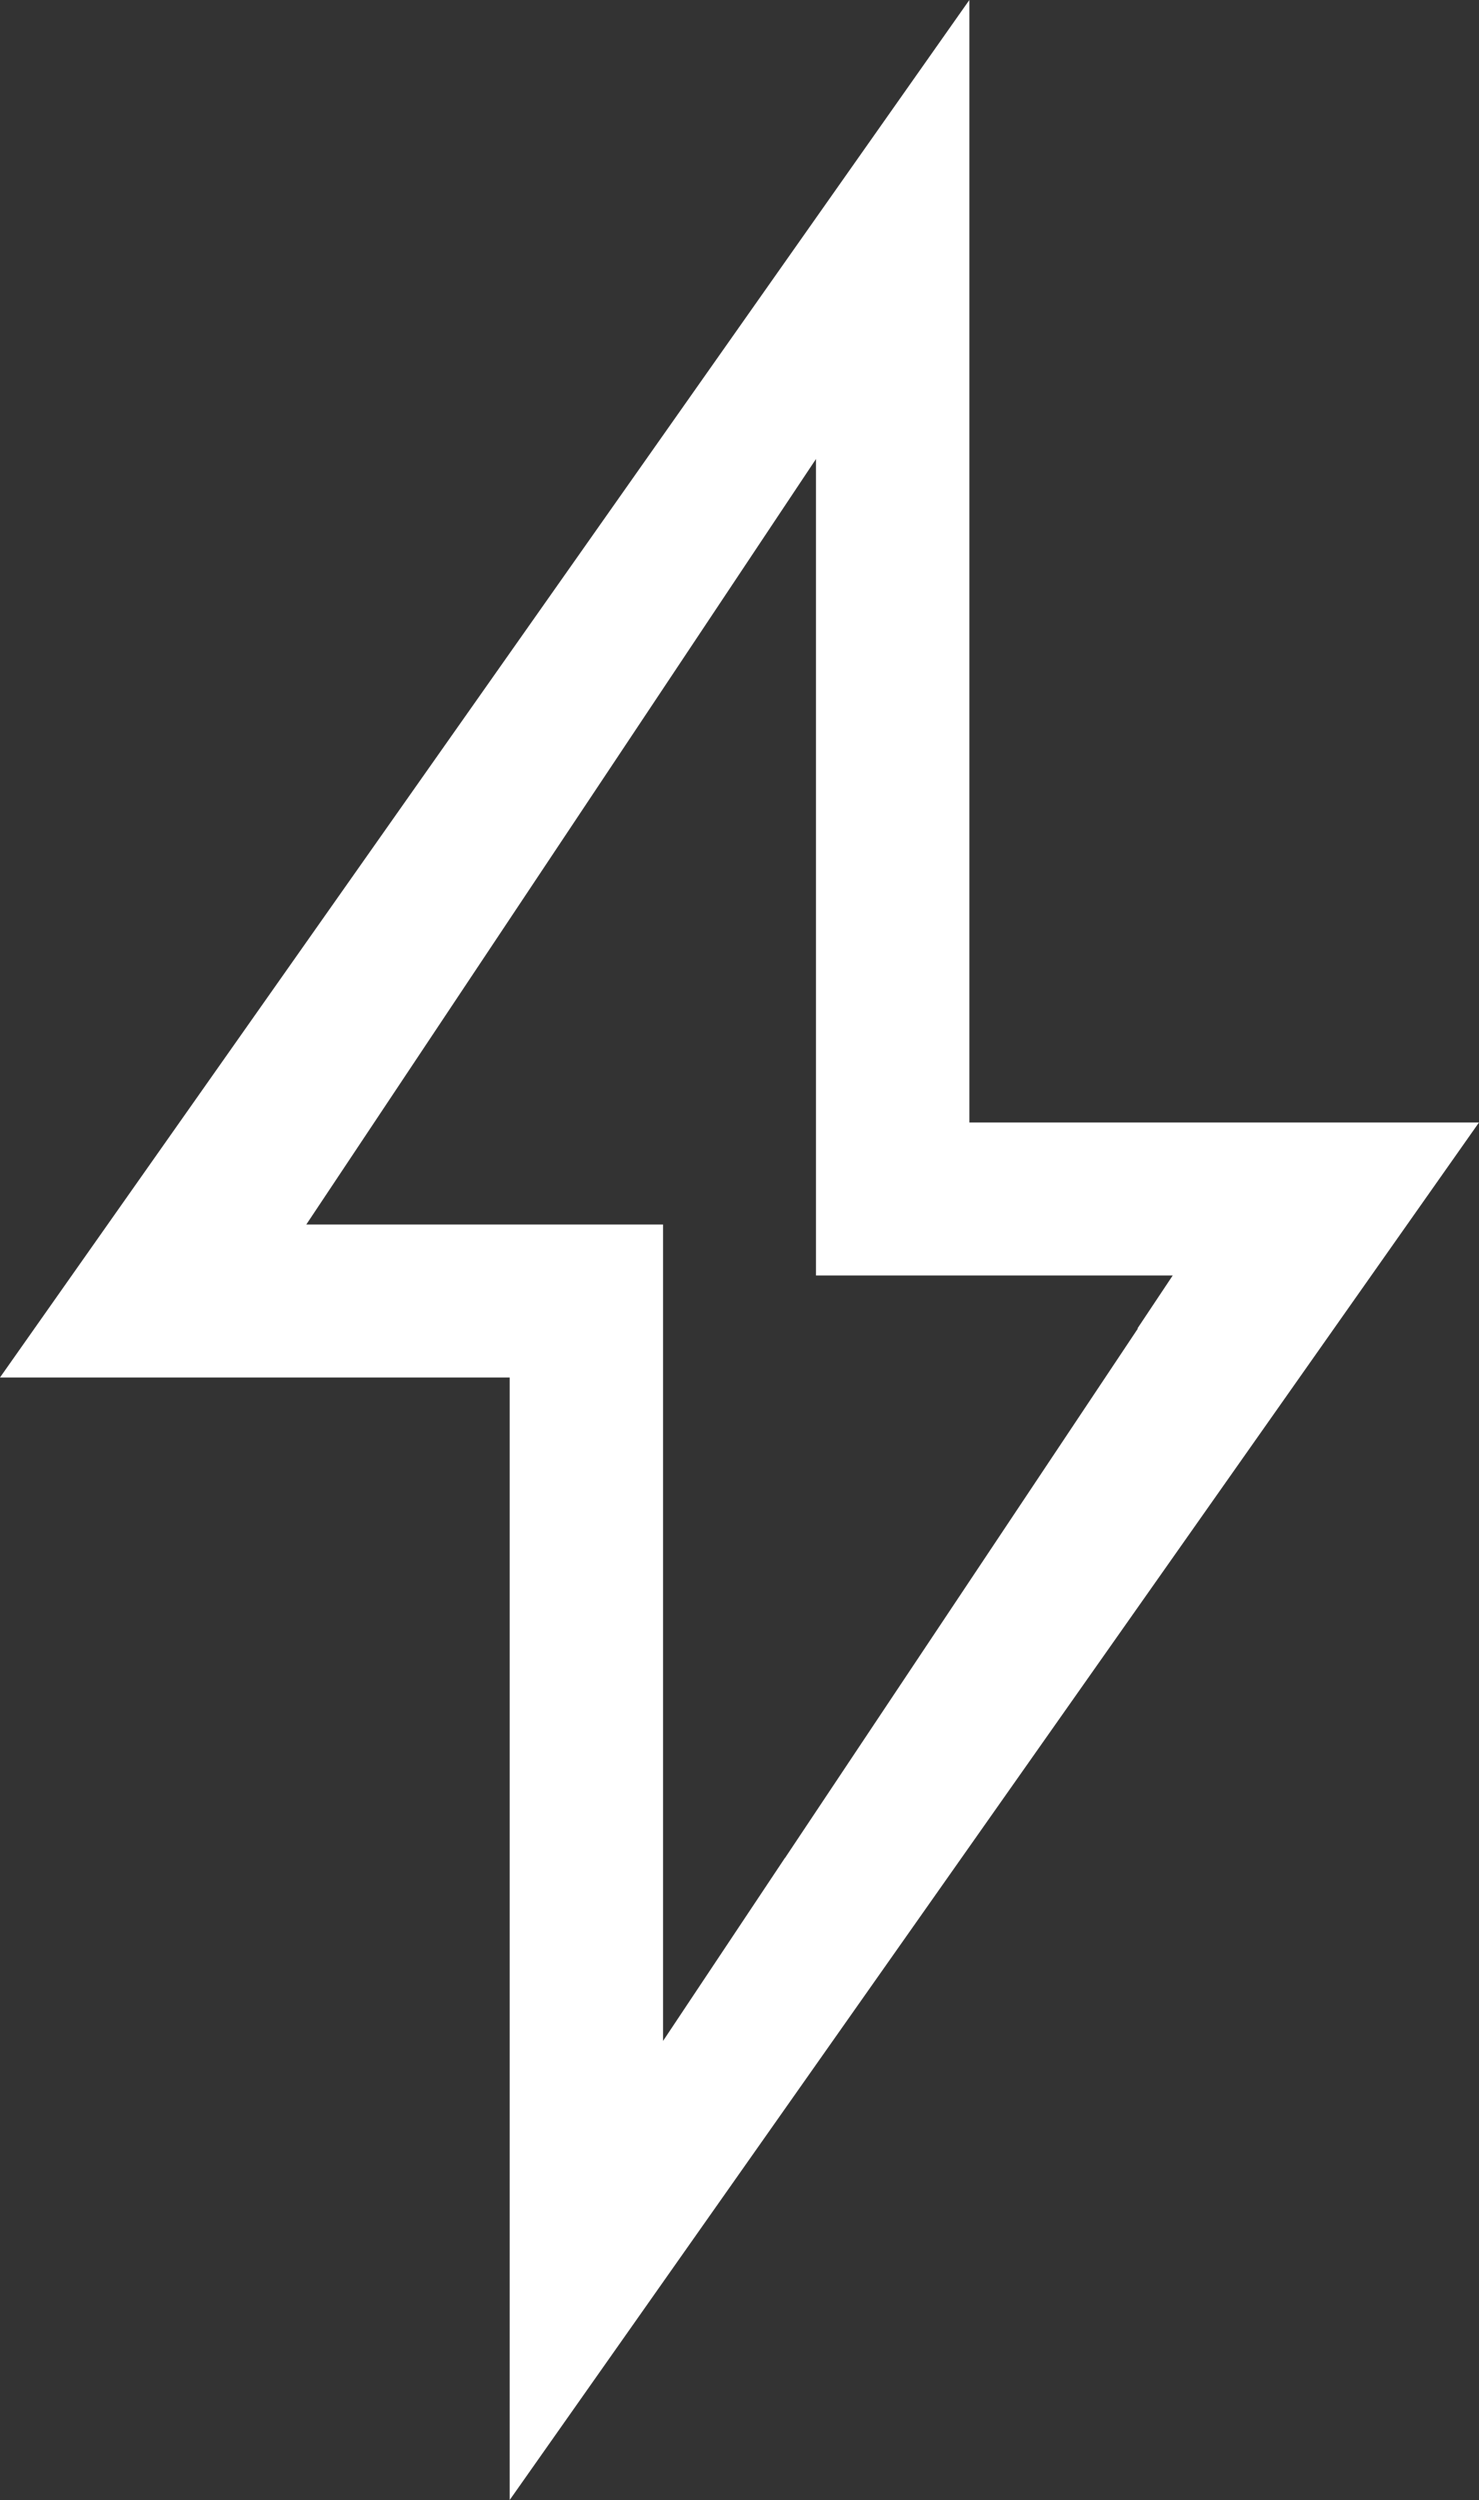 <!-- Generator: Adobe Illustrator 21.1.0, SVG Export Plug-In  -->
<svg version="1.1"
	 xmlns="http://www.w3.org/2000/svg" xmlns:xlink="http://www.w3.org/1999/xlink" xmlns:a="http://ns.adobe.com/AdobeSVGViewerExtensions/3.0/"
	 x="0px" y="0px" width="53.058px" height="89.625px" viewBox="0 0 53.058 89.625"
	 style="enable-background:new 0 0 53.058 89.625;" xml:space="preserve">
<rect x="0" y="0" width="53.058" height="89.625" fill="#333333" stroke="none"/>
<style type="text/css">
	.st0{fill:#FFFFFF;}
</style>
<defs>
</defs>
<path id="XMLID_1_" class="st0" d="M47.857,47.627l5.2-7.385H34.775V0L0,49.383h18.285v40.242l16.208-23.018l0,0L47.857,47.627
	L47.857,47.627z M28.164,66.606h-0.005l-4.373,6.563V43.899H10.988l18.285-27.444v29.271h12.798l-1.267,1.901h0.018L28.164,66.606z"
	/>
</svg>